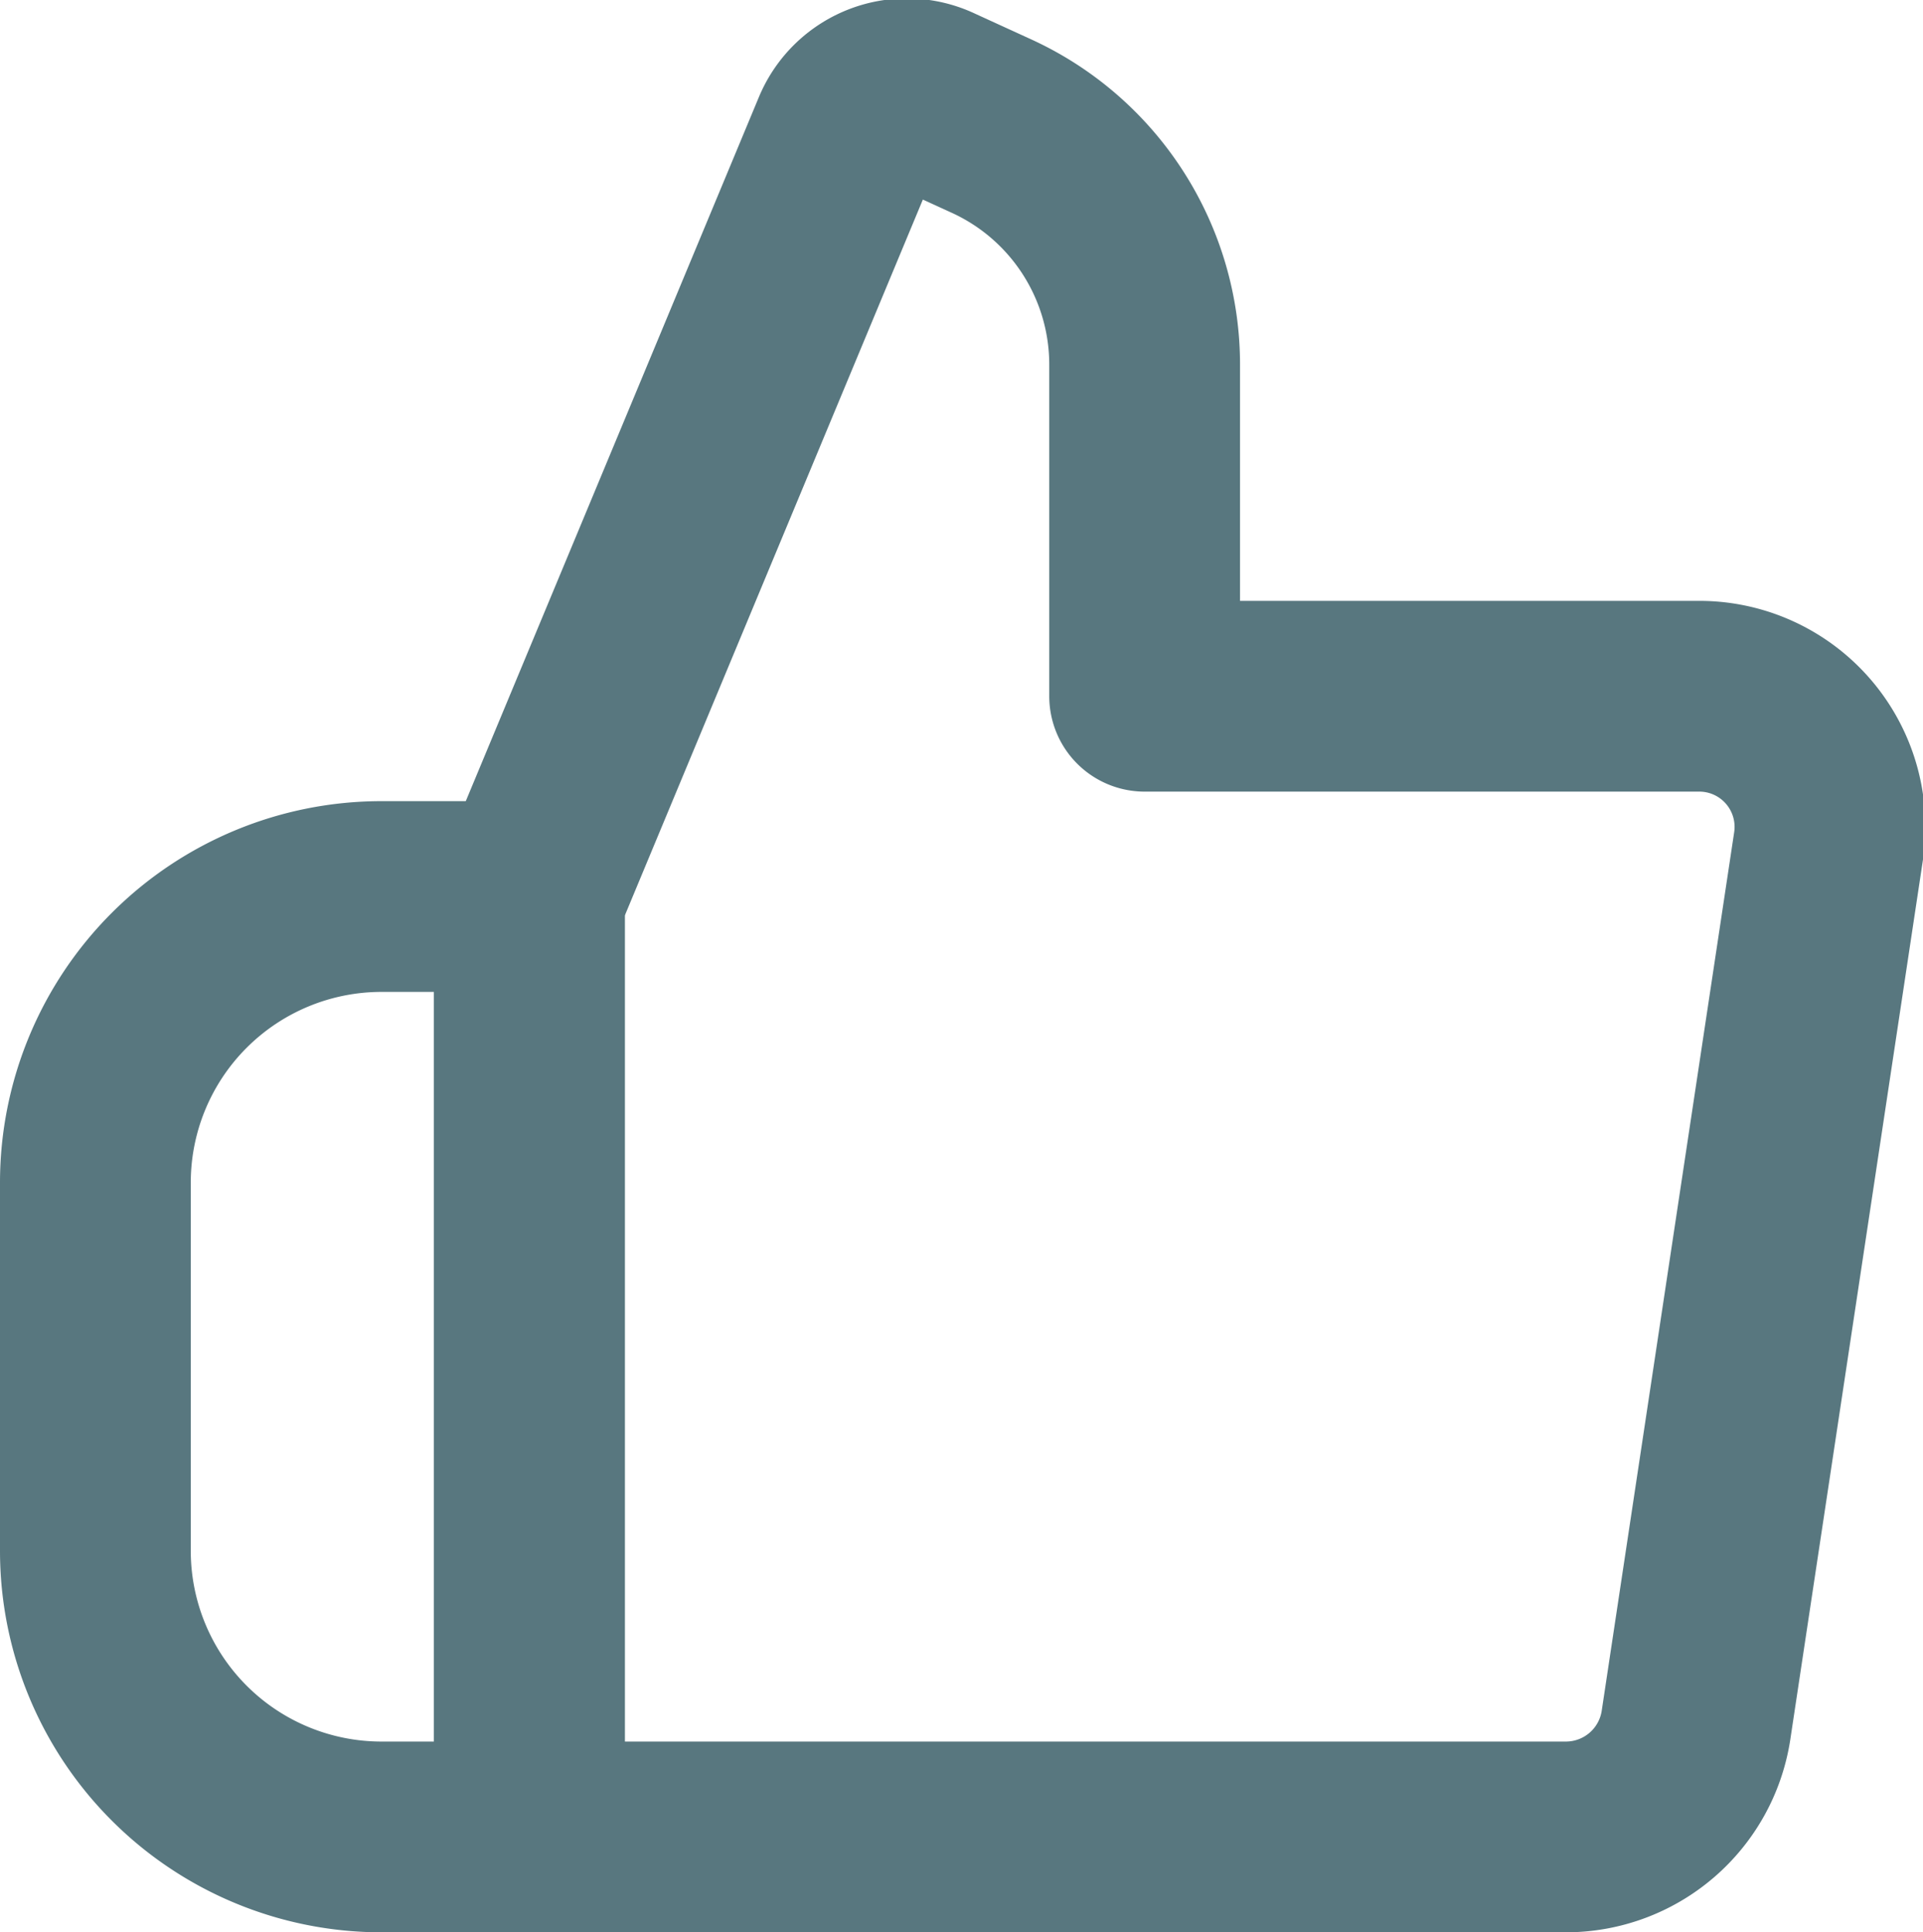 <svg xmlns="http://www.w3.org/2000/svg" viewBox="0 0 20.16 20.26"><defs><style>.cls-1{fill:none;stroke:#58777f;stroke-linecap:round;stroke-linejoin:round;stroke-width:2px;}</style></defs><g id="Layer_2" data-name="Layer 2"><g id="Layer_1-2" data-name="Layer 1"><path class="cls-1" d="M4,9.4H5.55a0,0,0,0,1,0,0v9.86a0,0,0,0,1,0,0H4a3,3,0,0,1-3-3V12.4A3,3,0,0,1,4,9.4Z"/><path class="cls-1" d="M5.55,9.4l3.33-8a.68.68,0,0,1,.92-.35l.59.27A2.75,2.75,0,0,1,12,3.83V7.3h5.81a1.37,1.37,0,0,1,1.36,1.57l-1.39,9.22a1.38,1.38,0,0,1-1.36,1.17H5.55Z"/></g></g></svg>